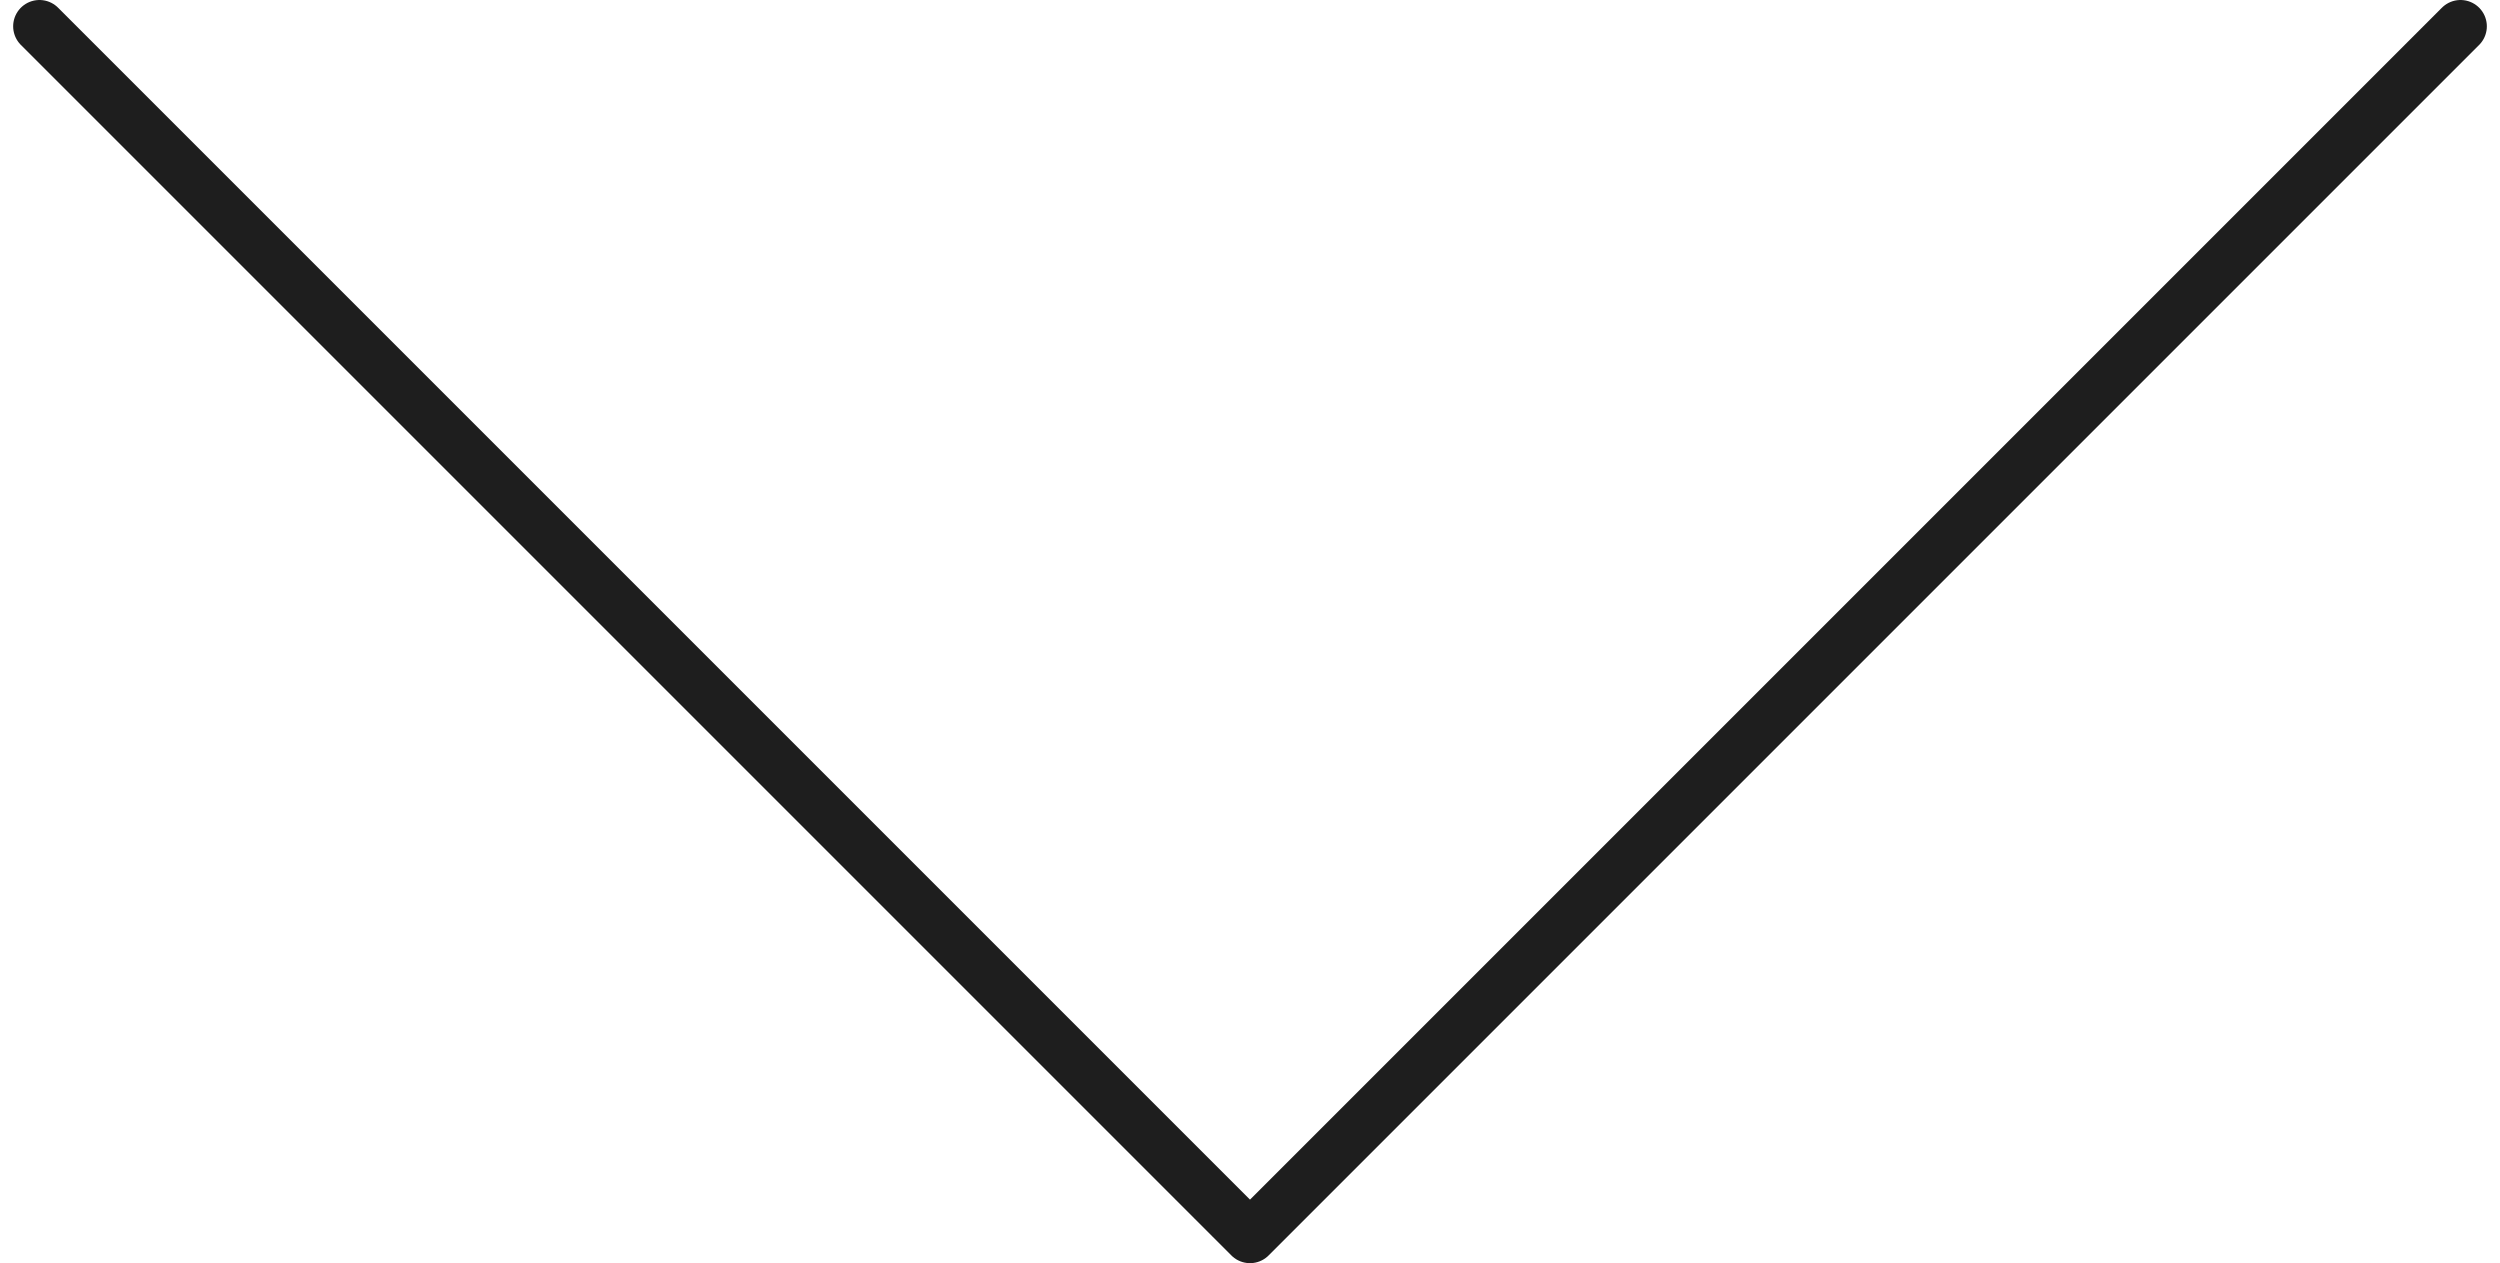 <svg width="95" height="48" viewBox="0 0 95 48" fill="none" xmlns="http://www.w3.org/2000/svg">
<path d="M1.5 1L47.5 47L93.5 1" stroke="#1E1E1E" stroke-width="2" stroke-linecap="round" stroke-linejoin="round"/>
</svg>
